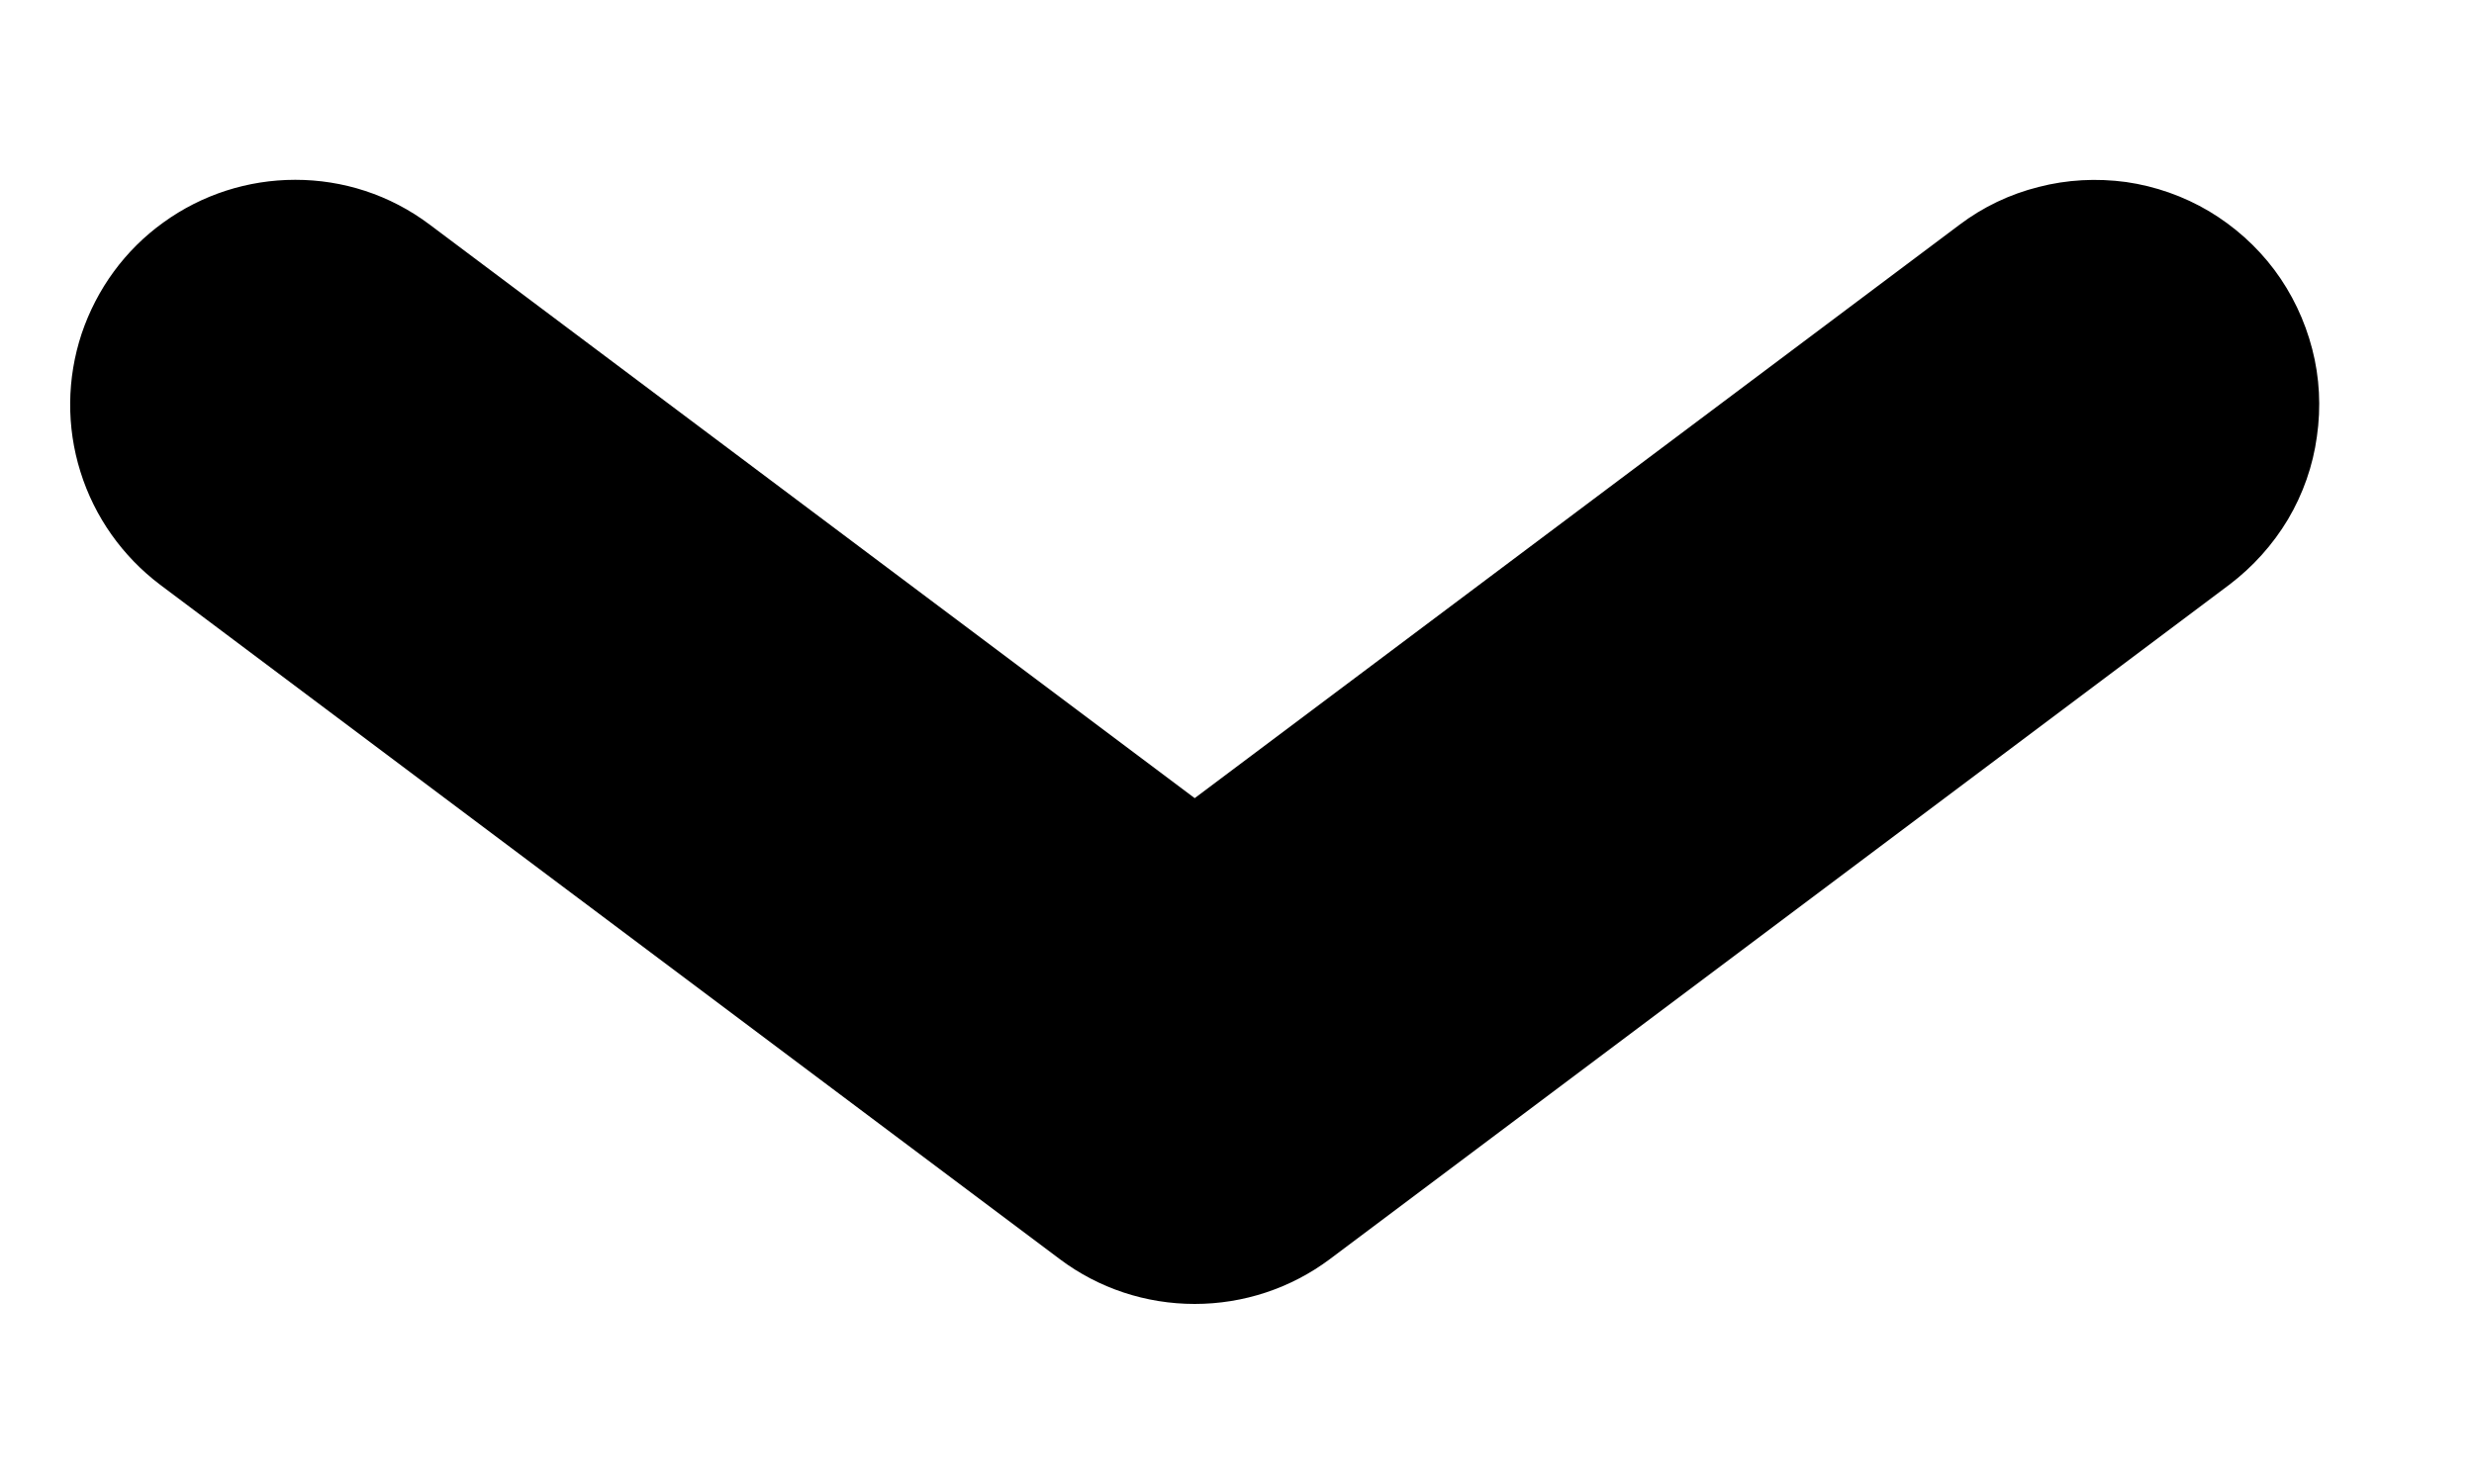 <svg width="10" height="6" viewBox="0 0 10 6" fill="none" xmlns="http://www.w3.org/2000/svg">
<path opacity="1" fill-rule="evenodd" clip-rule="evenodd" d="M1.194 0.727C1.384 0.727 1.575 0.786 1.738 0.909L4.829 3.227L7.92 0.909C8.015 0.837 8.124 0.785 8.24 0.756C8.355 0.726 8.476 0.72 8.594 0.736C8.712 0.753 8.826 0.793 8.929 0.854C9.031 0.915 9.121 0.995 9.193 1.091C9.264 1.186 9.316 1.295 9.346 1.411C9.376 1.526 9.382 1.647 9.365 1.765C9.349 1.883 9.309 1.997 9.248 2.1C9.187 2.202 9.106 2.292 9.011 2.364L5.375 5.091C5.217 5.209 5.026 5.272 4.829 5.272C4.632 5.272 4.441 5.209 4.284 5.091L0.647 2.364C0.495 2.249 0.382 2.09 0.325 1.907C0.268 1.725 0.27 1.53 0.33 1.349C0.391 1.168 0.506 1.01 0.661 0.899C0.816 0.787 1.002 0.727 1.193 0.727" fill="black"/>
</svg>
